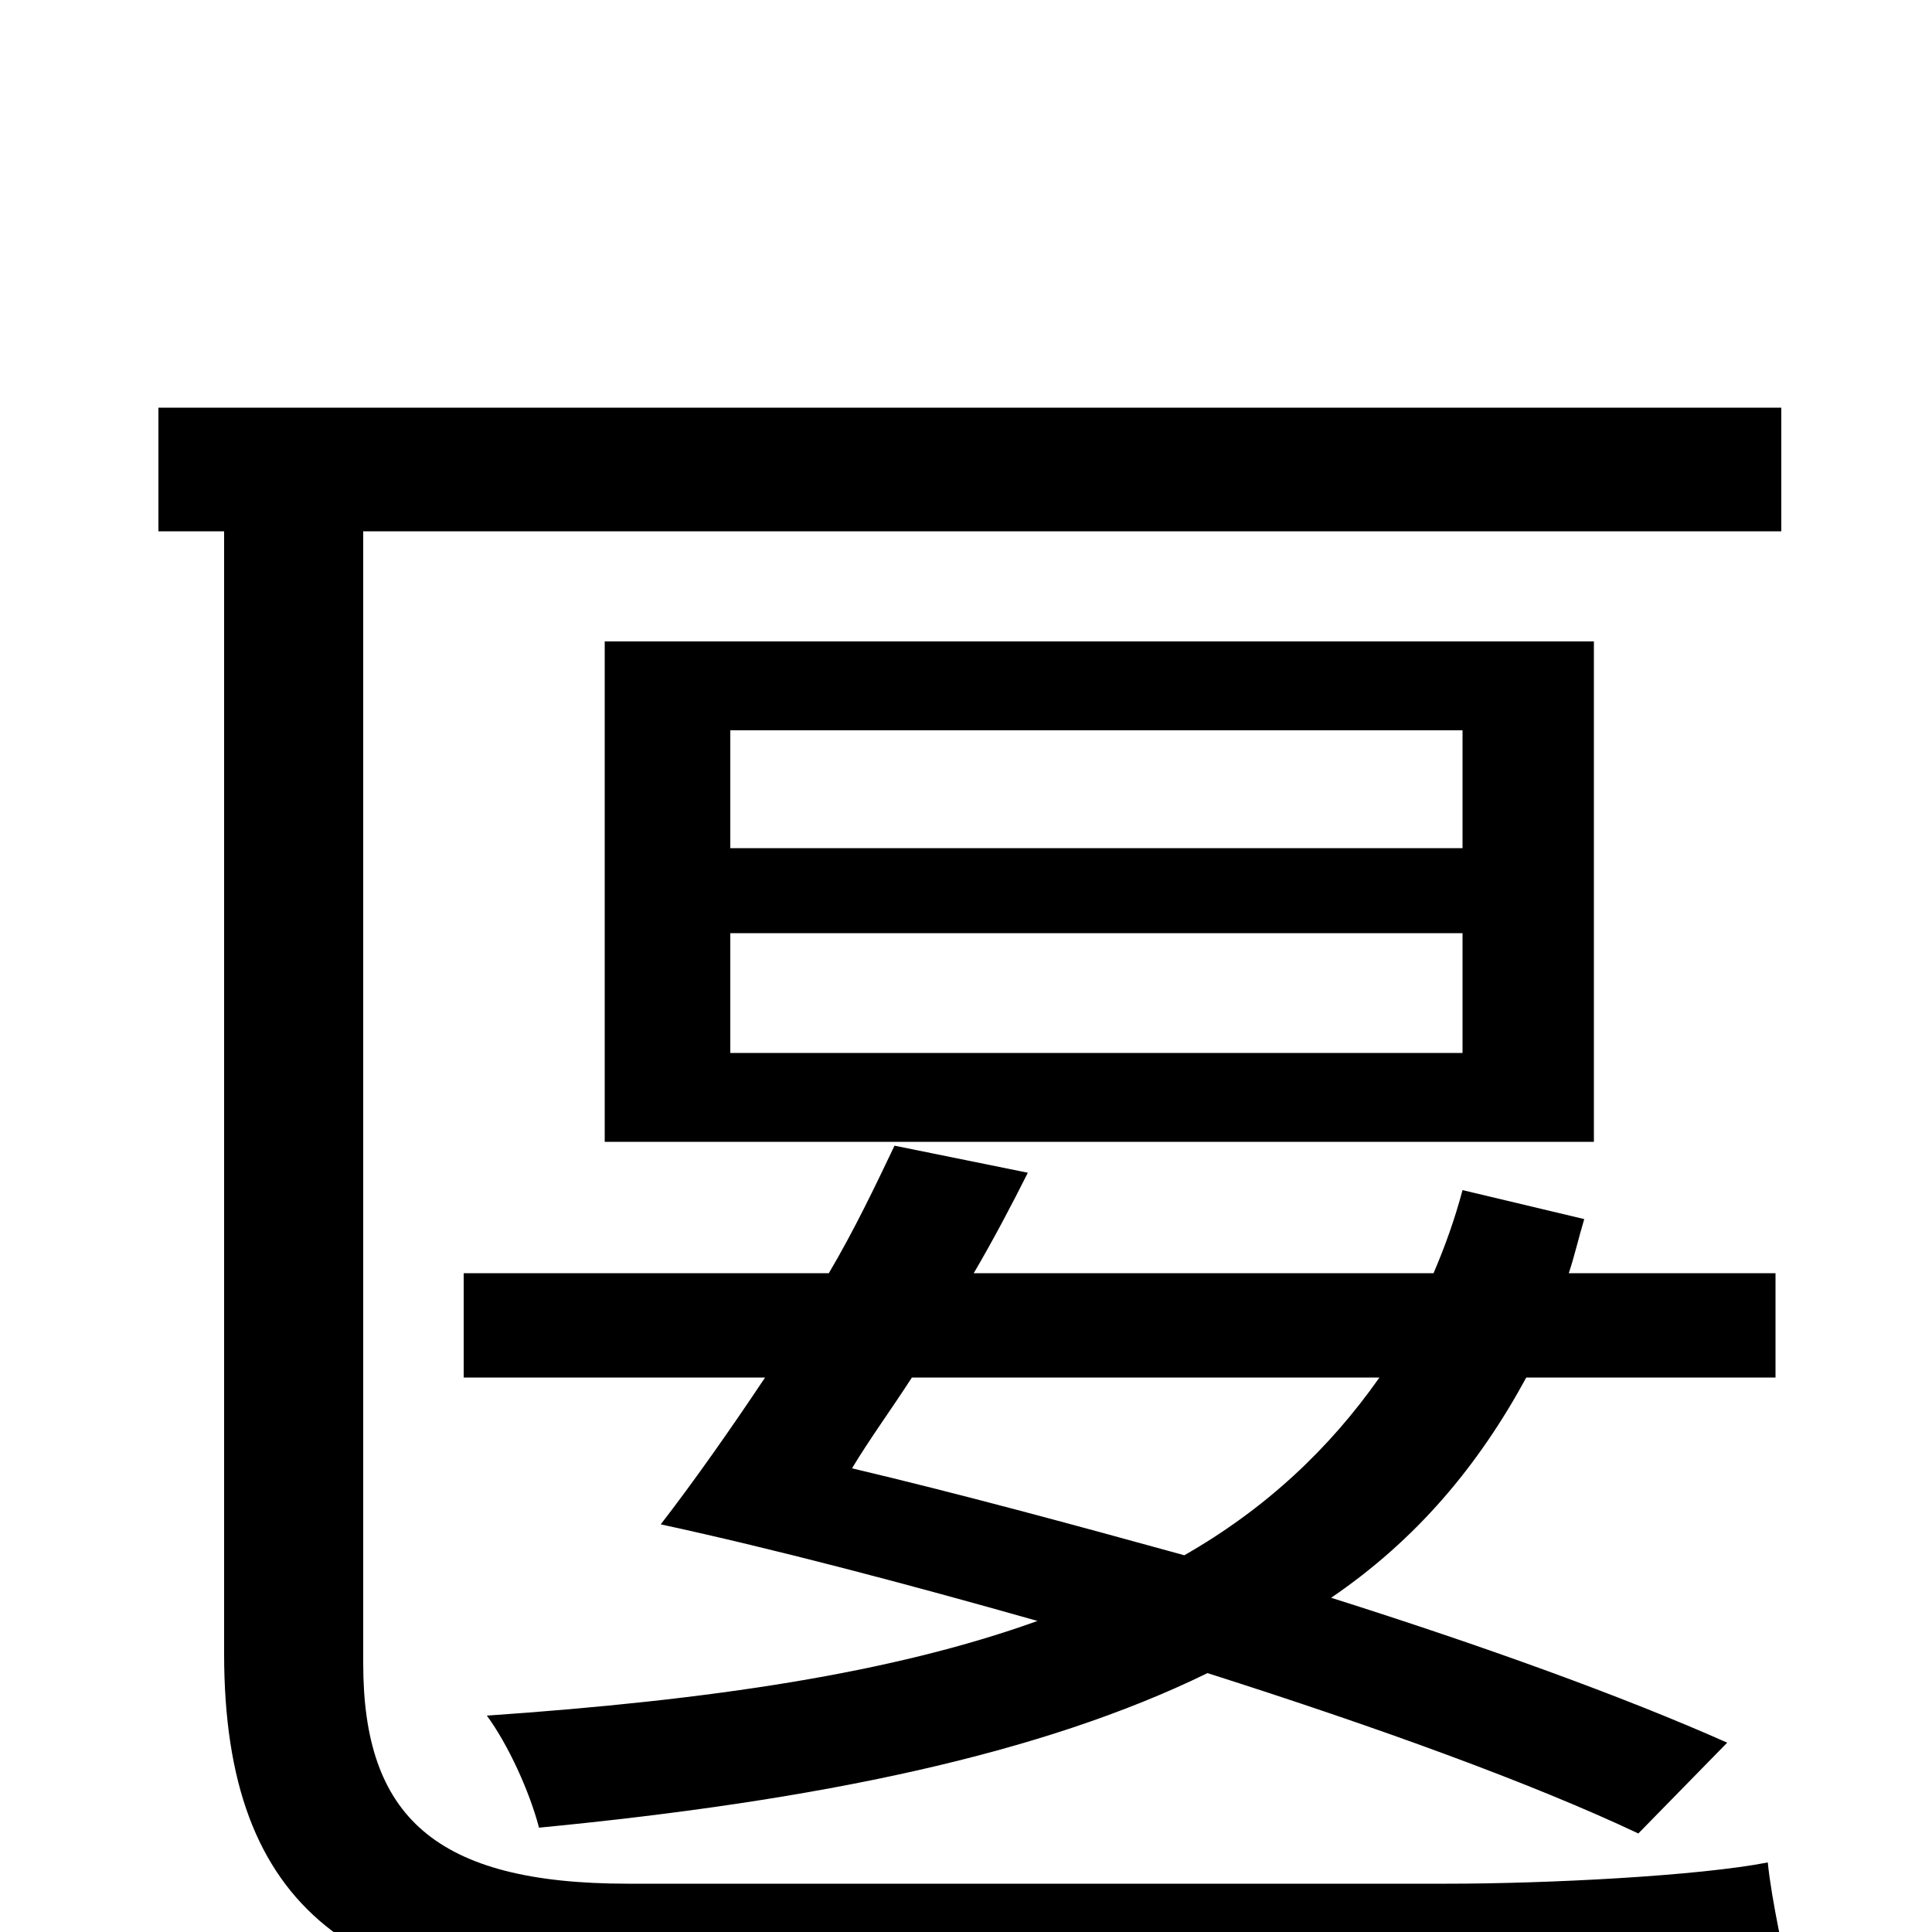 <svg xmlns="http://www.w3.org/2000/svg" viewBox="0 -1000 1000 1000">
	<path fill="#000000" d="M325 -25C225 -25 188 -60 188 -139V-725H922V-789H82V-725H116V-144C116 -11 184 38 333 38H753C828 38 899 37 927 29C924 15 917 -16 915 -36C879 -29 801 -25 749 -25ZM714 -287C688 -250 655 -219 613 -195C555 -211 496 -227 441 -240C450 -255 461 -270 472 -287ZM919 -287V-341H812C815 -350 817 -359 820 -369L757 -384C753 -369 748 -355 742 -341H504C514 -358 524 -377 532 -393L463 -407C453 -386 442 -363 429 -341H240V-287H396C378 -260 359 -233 342 -211C402 -198 470 -180 537 -161C462 -134 368 -120 252 -112C263 -97 274 -73 279 -54C424 -68 539 -92 625 -134C713 -106 793 -77 848 -51L894 -98C840 -122 768 -148 689 -173C733 -203 765 -241 790 -287ZM757 -561H378V-622H757ZM757 -455H378V-517H757ZM825 -668H313V-409H825Z"/>
</svg>